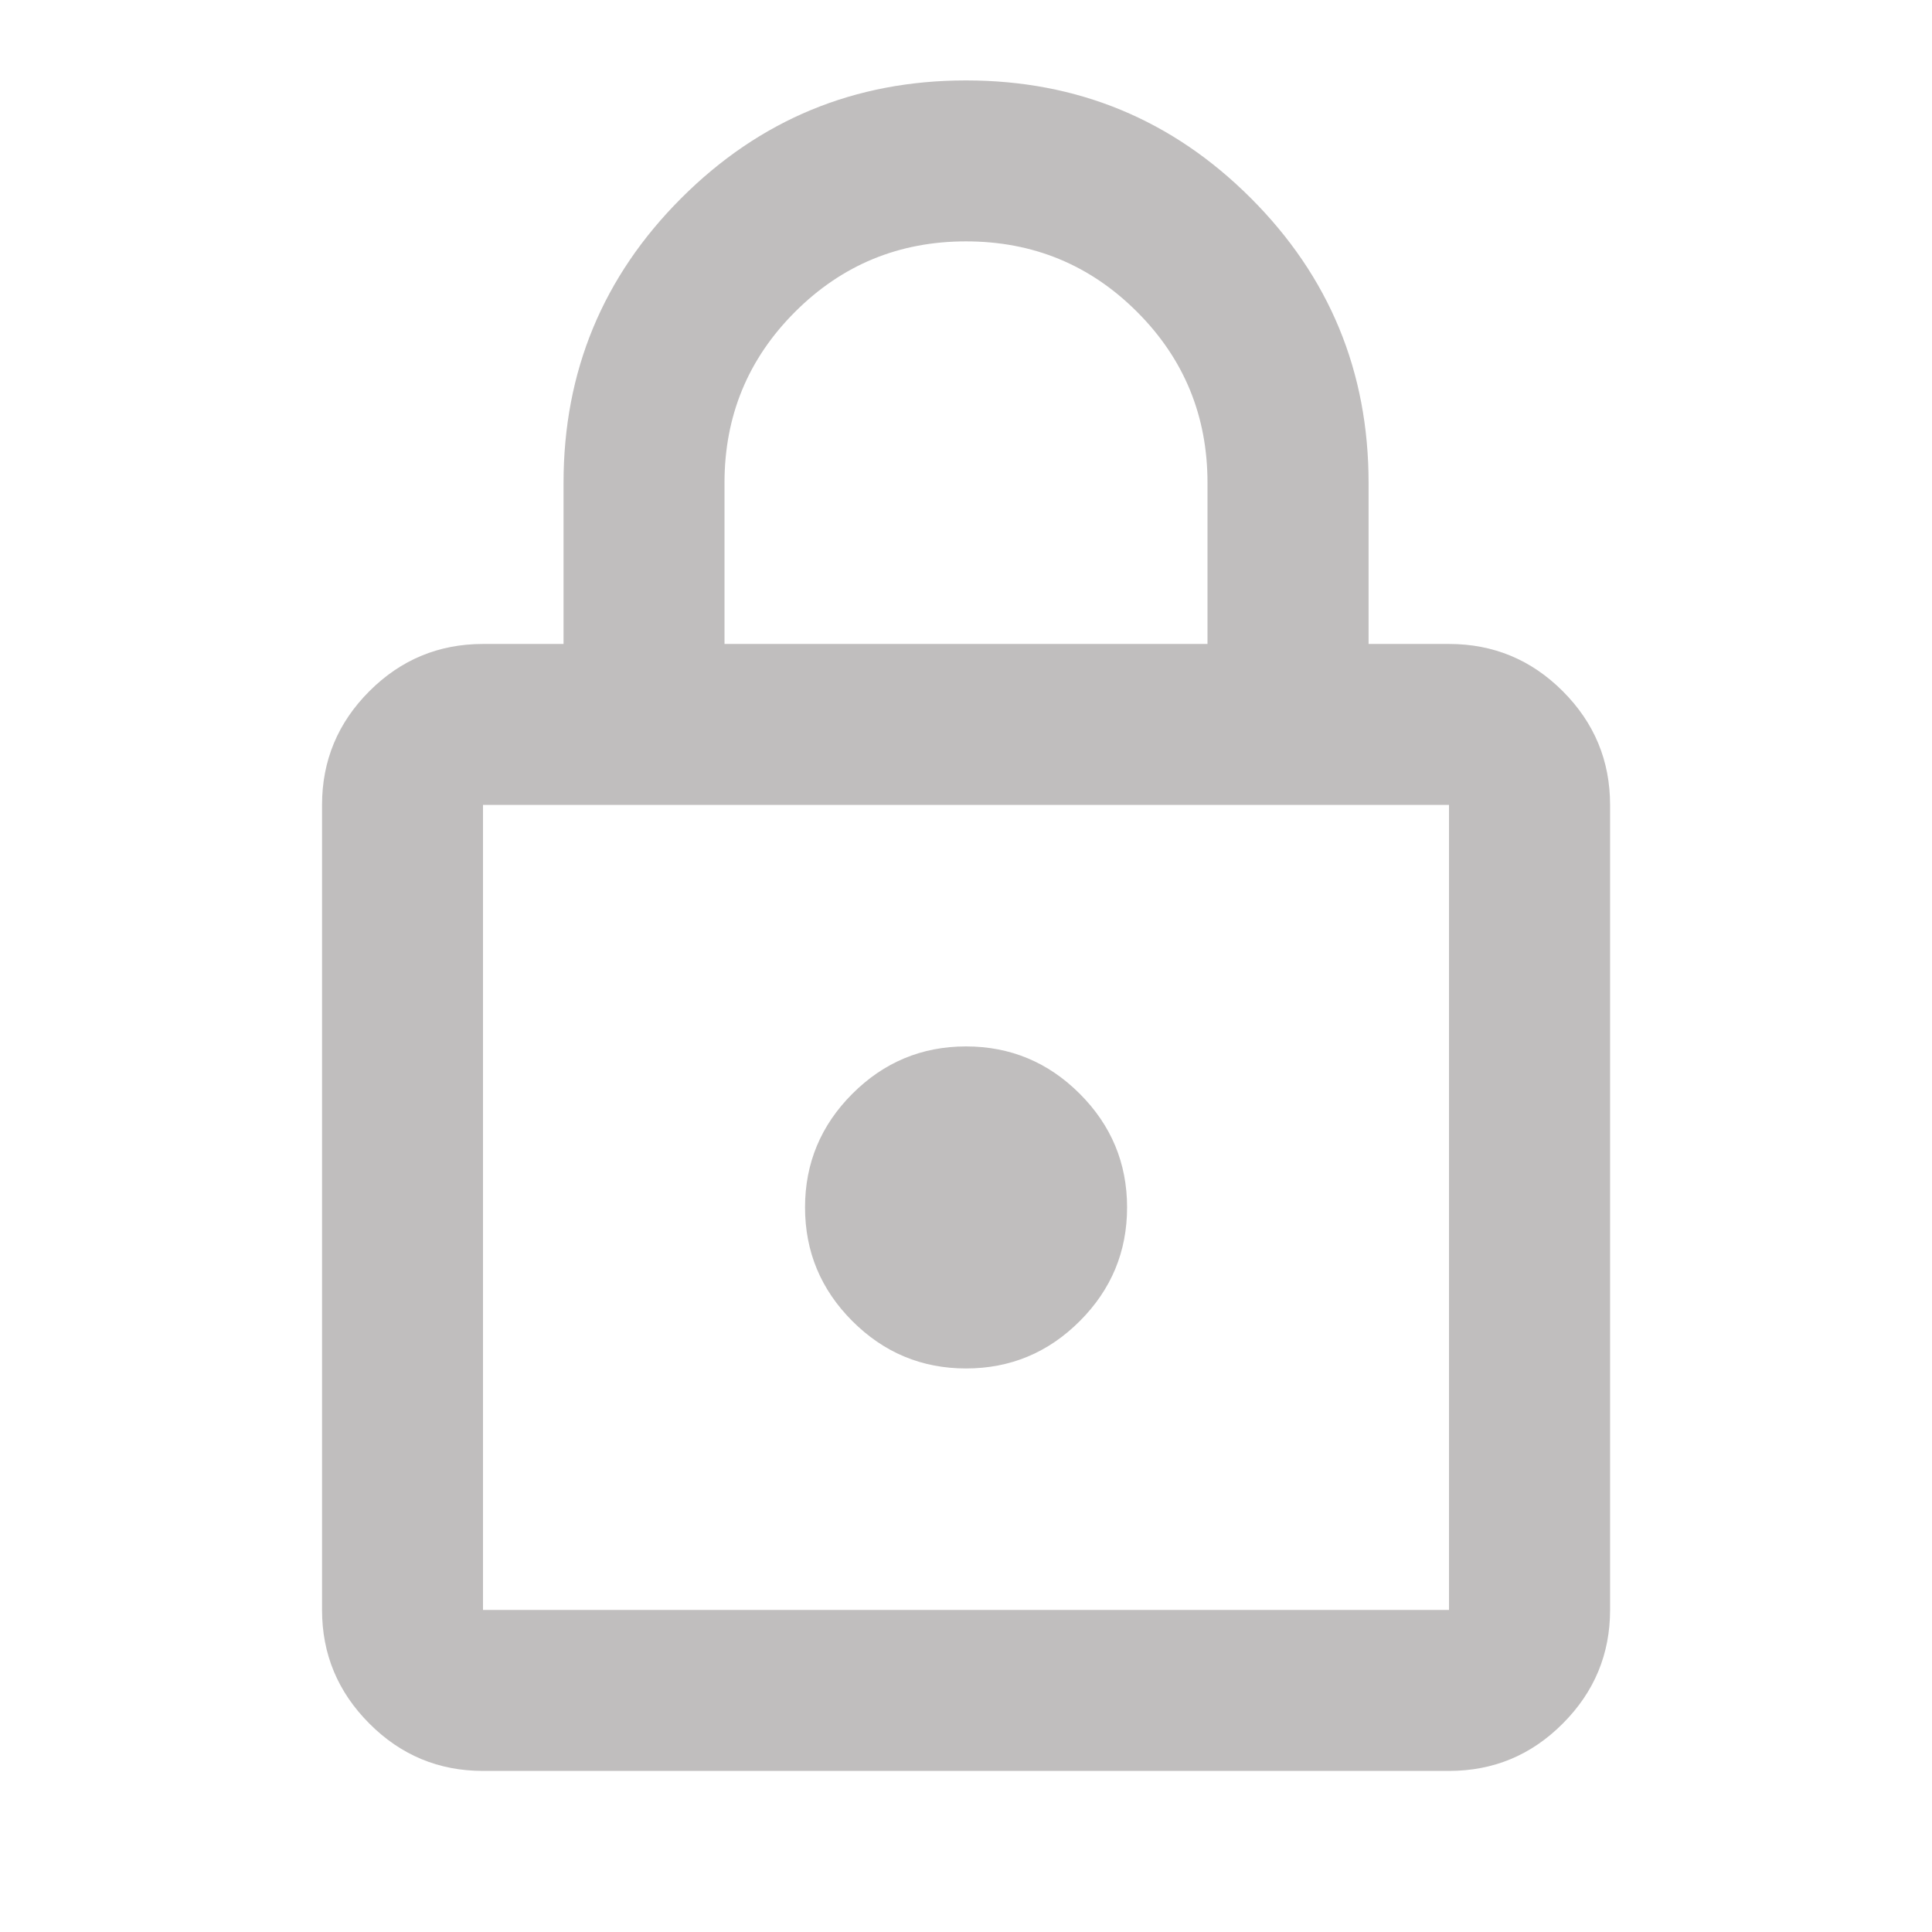 
    <svg
      width="100%"
      height="100%"
      viewBox="0 0 16 16"
      fill="none"
      xmlns="http://www.w3.org/2000/svg"
    >
      <mask
        id="mask0_851_2127"
        style="mask-type:alpha"
        maskUnits="userSpaceOnUse"
        x="0"
        y="0"
        width="16"
        height="16"
      >
        <rect width="16" height="16" fill="#D9D9D9" />
      </mask>
      <g mask="url(#mask0_851_2127)">
        <path
          d="M4 14.666C3.634 14.666 3.32 14.536 3.059 14.274C2.798 14.013 2.667 13.699 2.667 13.333V6.666C2.667 6.299 2.798 5.985 3.059 5.724C3.32 5.463 3.634 5.333 4 5.333H4.667V3.999C4.667 3.077 4.992 2.291 5.642 1.641C6.292 0.991 7.078 0.666 8 0.666C8.923 0.666 9.709 0.991 10.359 1.641C11.009 2.291 11.334 3.077 11.334 3.999V5.333H12C12.367 5.333 12.681 5.463 12.942 5.724C13.203 5.985 13.334 6.299 13.334 6.666V13.333C13.334 13.699 13.203 14.013 12.942 14.274C12.681 14.536 12.367 14.666 12 14.666H4ZM4 13.333H12V6.666H4V13.333ZM8 11.333C8.367 11.333 8.681 11.202 8.942 10.941C9.203 10.68 9.334 10.366 9.334 9.999C9.334 9.633 9.203 9.319 8.942 9.058C8.681 8.797 8.367 8.666 8 8.666C7.634 8.666 7.32 8.797 7.059 9.058C6.798 9.319 6.667 9.633 6.667 9.999C6.667 10.366 6.798 10.68 7.059 10.941C7.32 11.202 7.634 11.333 8 11.333ZM6 5.333H10V3.999C10 3.444 9.806 2.972 9.417 2.583C9.028 2.194 8.556 1.999 8 1.999C7.445 1.999 6.973 2.194 6.584 2.583C6.195 2.972 6 3.444 6 3.999V5.333Z"
          fill="#C0BEBE"
        />
      </g>
    </svg>


